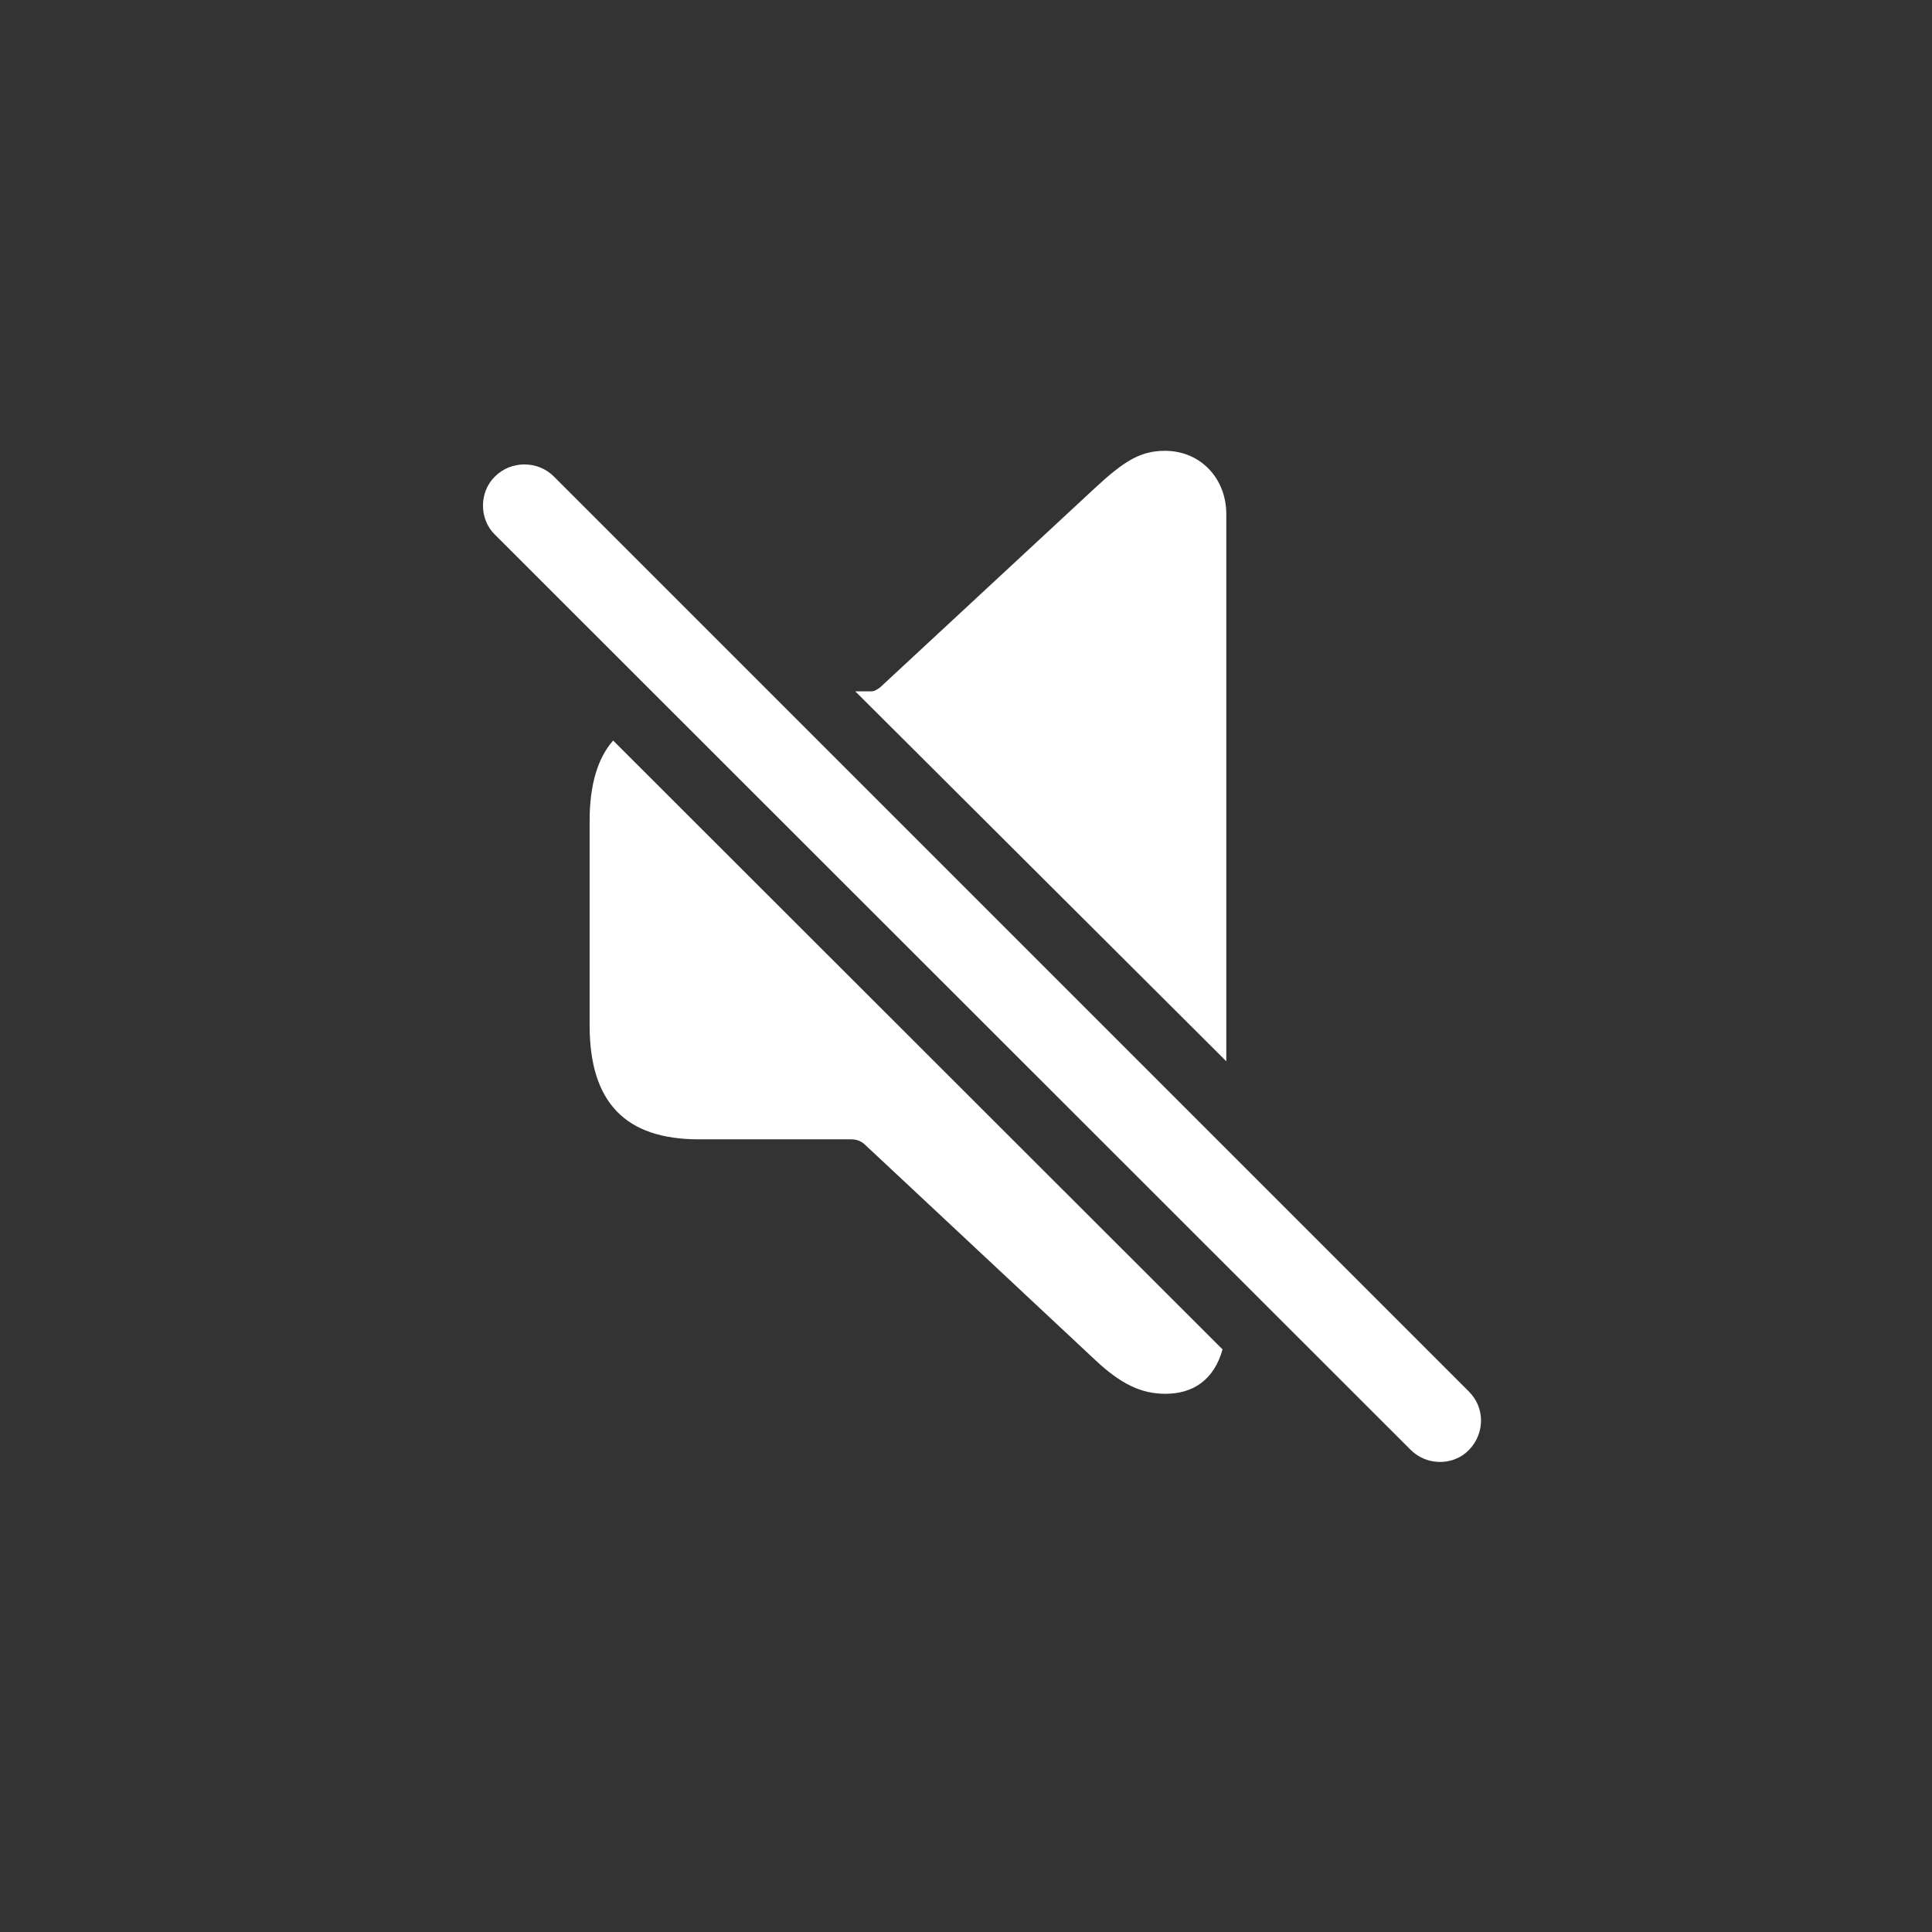 <svg width="80" height="80" viewBox="0 0 80 80" fill="none" xmlns="http://www.w3.org/2000/svg">
<rect x="0" y="0" width="80" height="80" fill="#333333" stroke="none"/>
<path d="M50.778 43.945L35.416 28.628H36.08C36.213 28.628 36.346 28.539 36.457 28.451L45.355 20.194C46.506 19.131 47.192 18.667 48.233 18.667C49.738 18.667 50.778 19.84 50.778 21.279V43.945ZM58.415 60.038L20.497 22.142C19.833 21.5 19.833 20.371 20.497 19.729C21.161 19.065 22.268 19.065 22.932 19.729L60.828 57.625C61.492 58.289 61.492 59.352 60.828 60.038C60.186 60.702 59.079 60.702 58.415 60.038ZM28.931 47.177C25.92 47.177 24.415 45.672 24.415 42.462V33.984C24.415 32.501 24.747 31.395 25.389 30.664L50.623 55.876C50.269 57.138 49.406 57.714 48.255 57.714C47.237 57.714 46.395 57.293 45.355 56.319L35.793 47.376C35.638 47.243 35.461 47.177 35.239 47.177H28.931Z" fill="white"/>
</svg>

